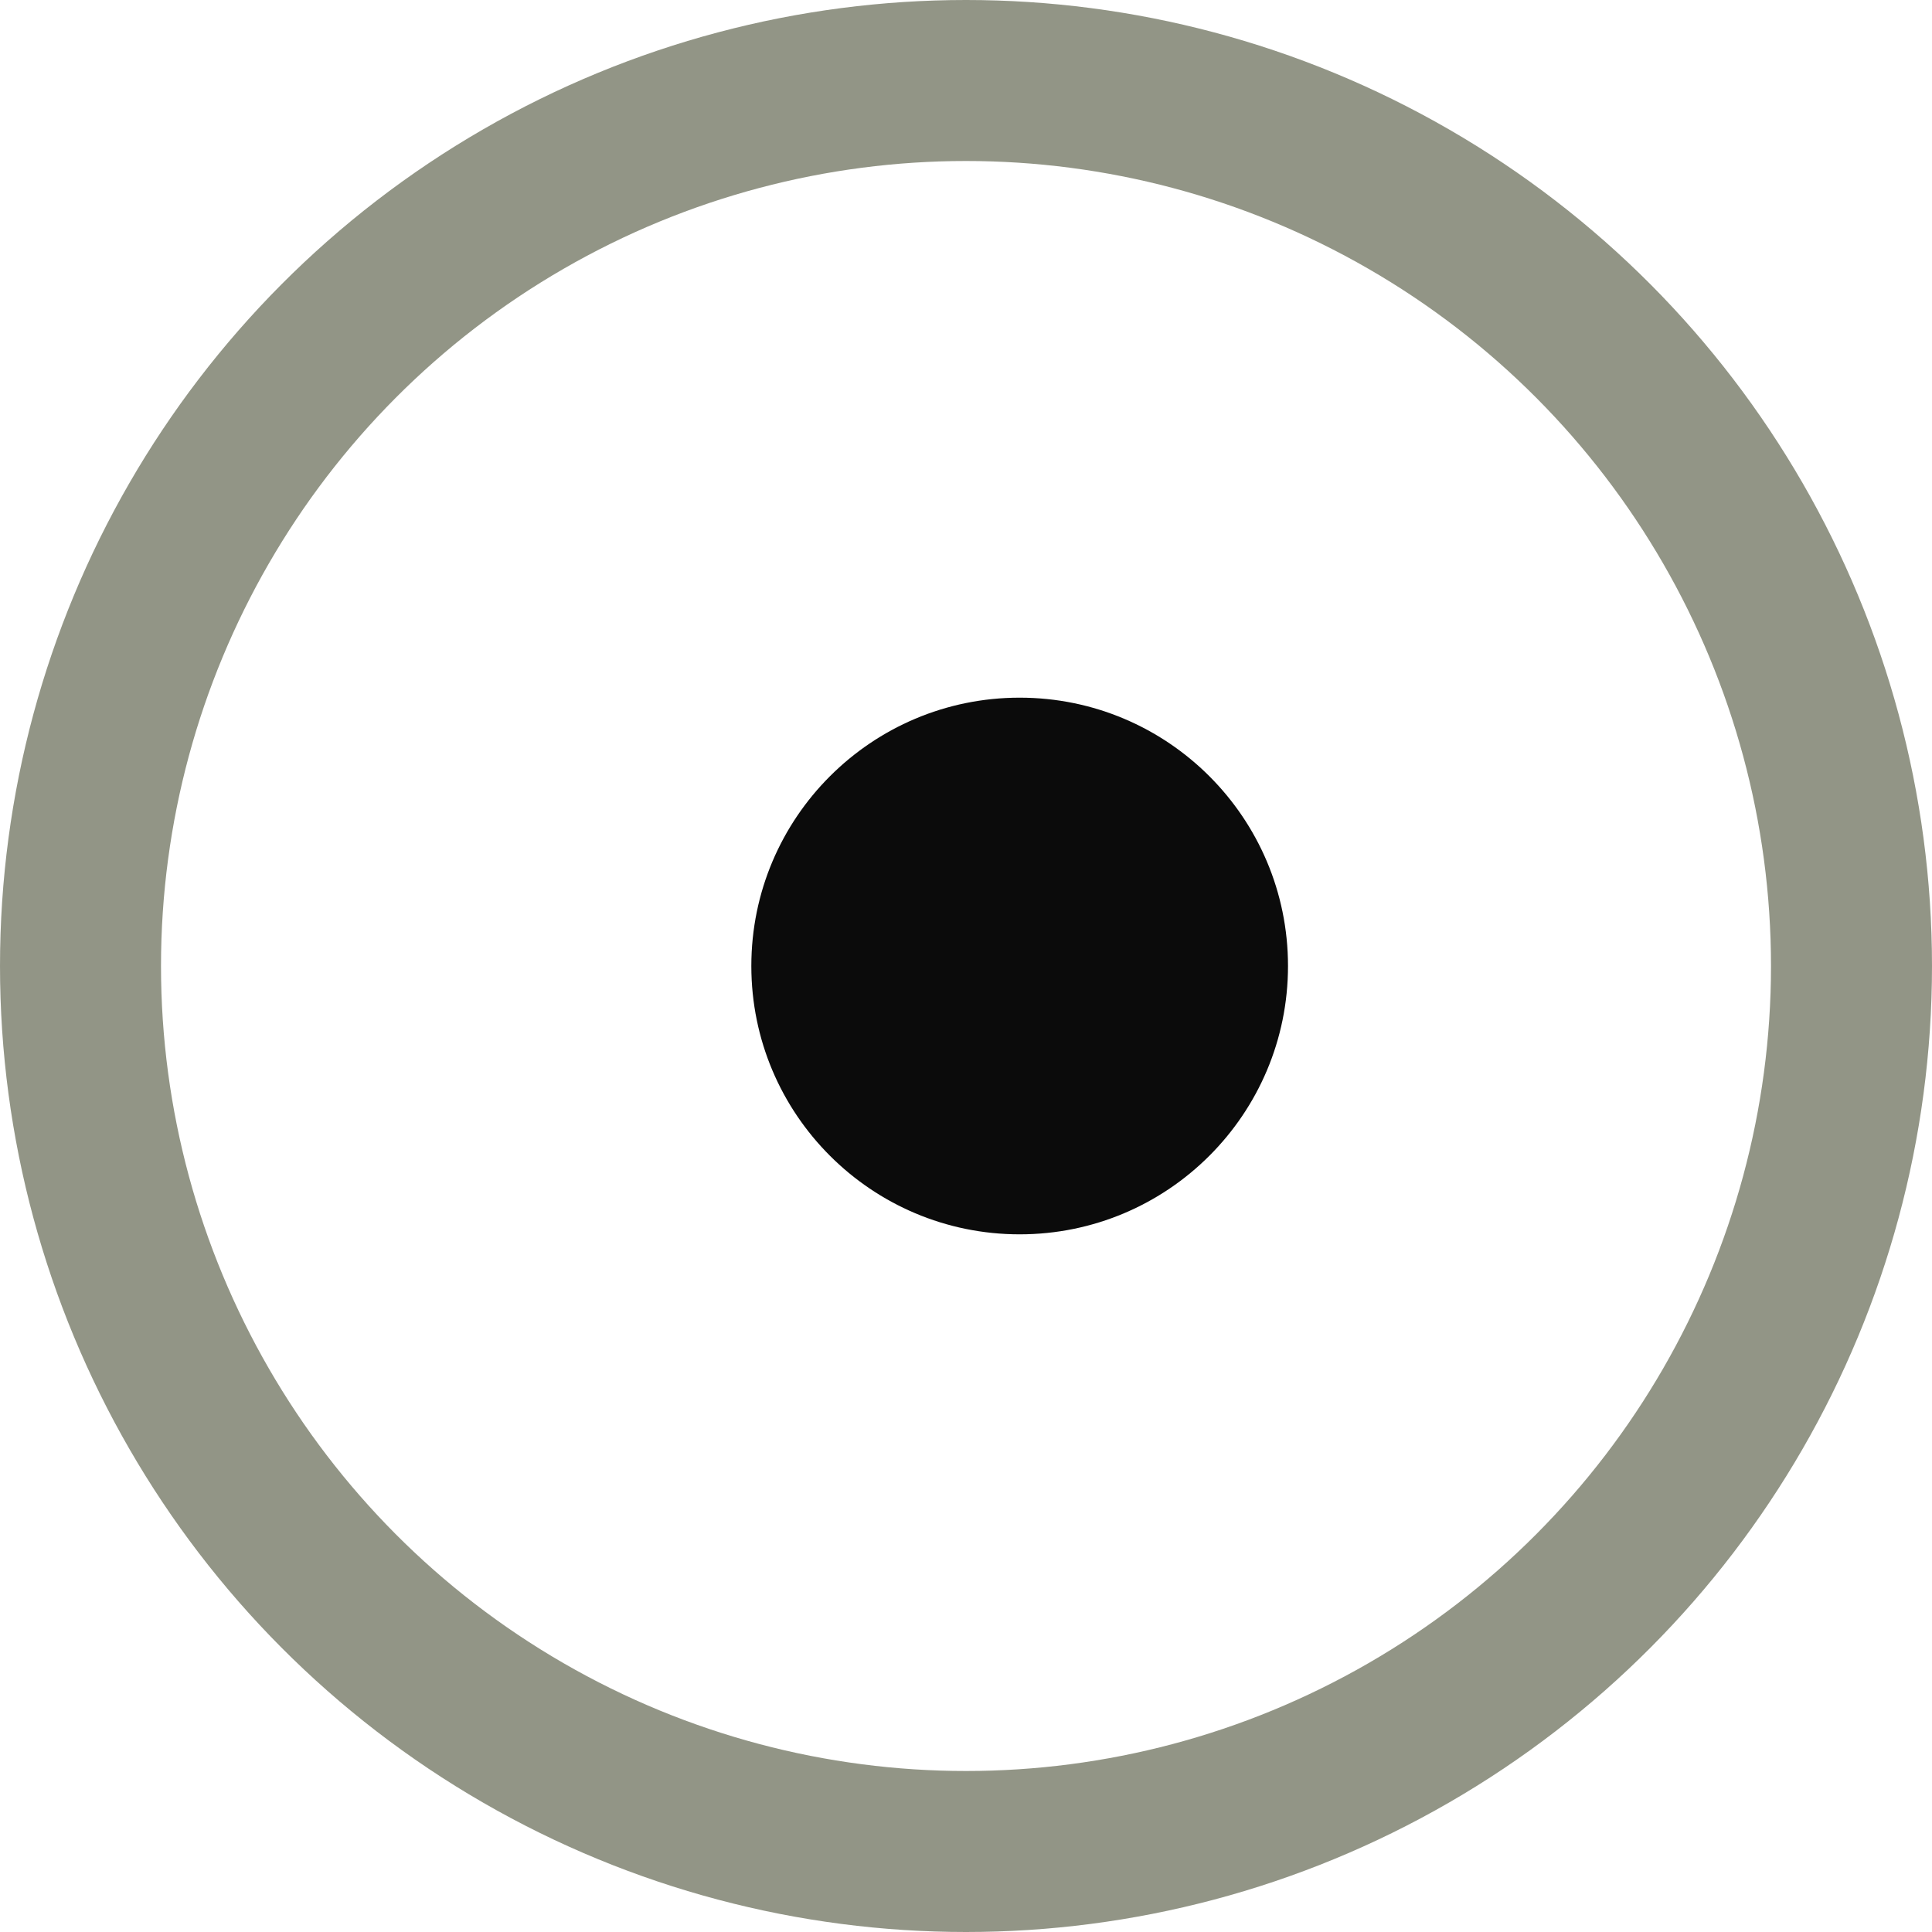 <svg width="36" height="36" viewBox="0 0 36 36" fill="none" xmlns="http://www.w3.org/2000/svg">
<circle cx="18" cy="18" r="16.5" stroke="#262D0F" stroke-opacity="0.5" stroke-width="3"/>
<circle cx="19" cy="18" r="5" fill="#0B0B0B"/>
</svg>
